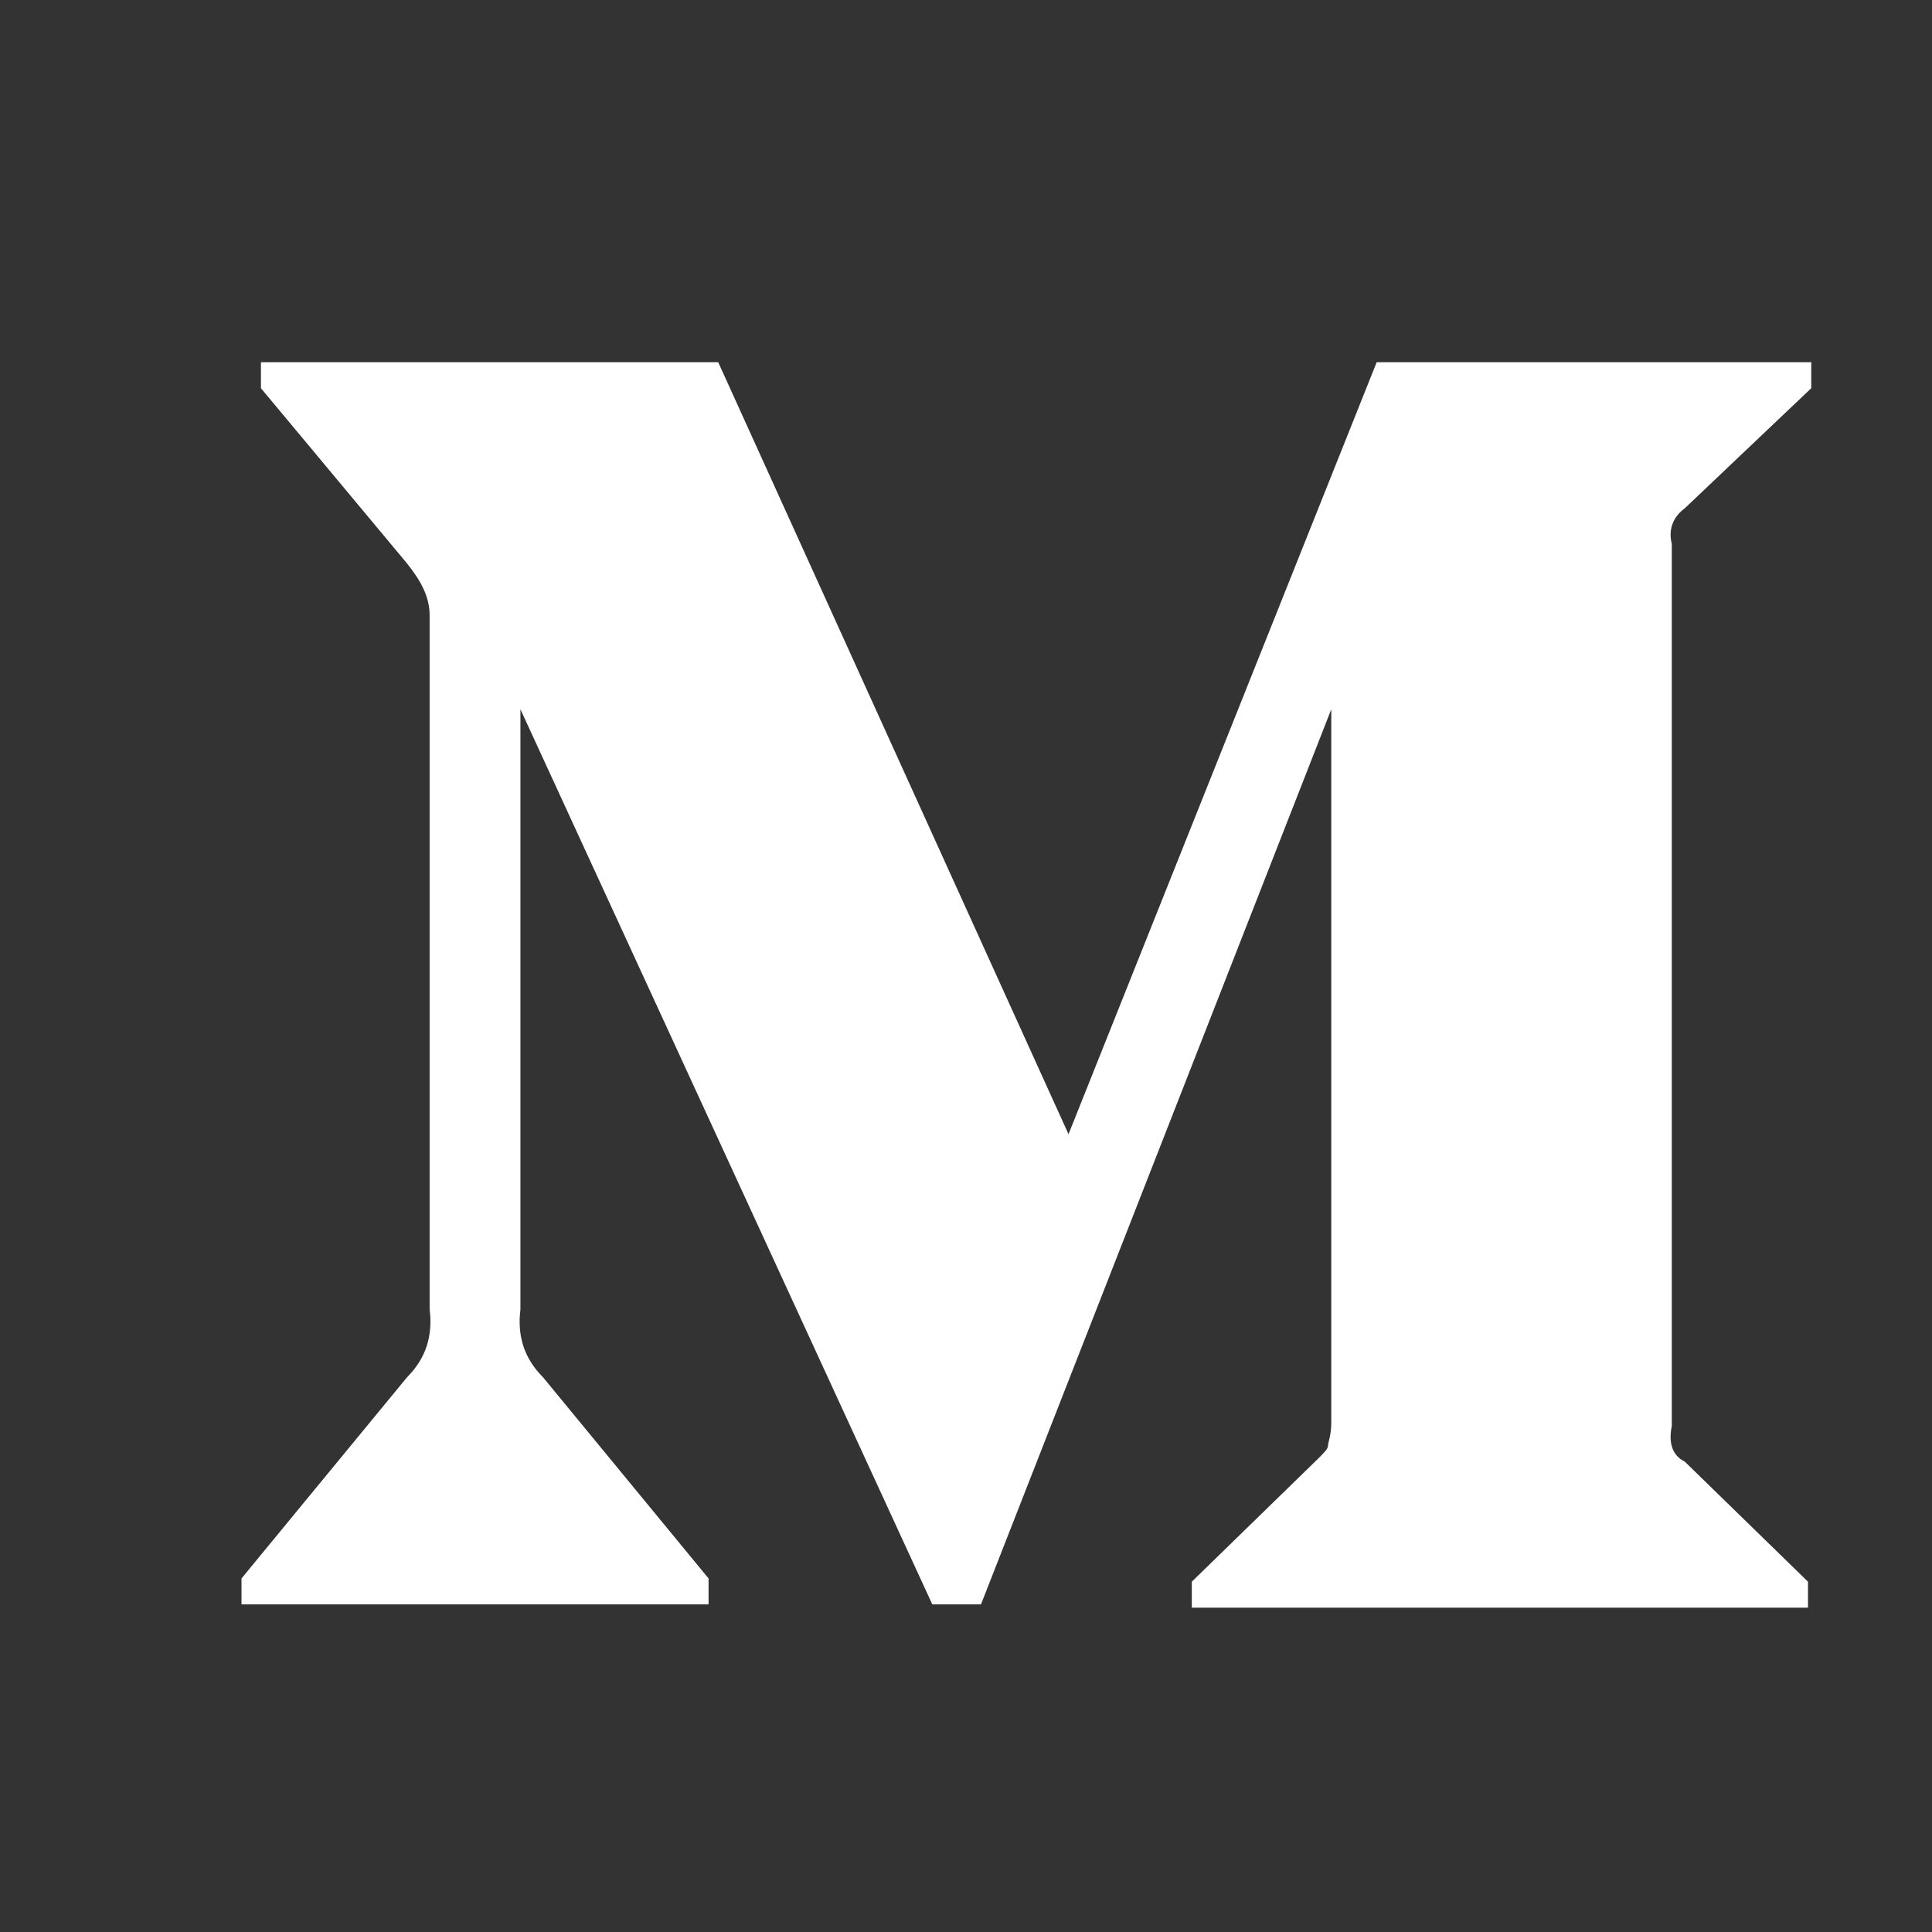 <svg width="16" height="16" viewBox="0 0 16 16" fill="none" xmlns="http://www.w3.org/2000/svg">
<rect x="0" y="0" width="16" height="16" fill="#333333" stroke="none"/>
<path d="M3.558 5.095V10.843C3.585 11.058 3.531 11.246 3.37 11.407L2 13.072V13.287H5.868V13.072L4.498 11.407C4.337 11.246 4.283 11.058 4.31 10.843V5.874L7.721 13.287H8.124L11.025 5.874V11.783C11.025 11.89 10.998 11.944 10.998 11.971C10.998 11.998 10.971 12.025 10.917 12.079L9.87 13.099V13.314H14.973V13.099L13.953 12.105C13.845 12.052 13.818 11.944 13.845 11.81V4.504C13.818 4.397 13.845 4.289 13.953 4.209L15 3.215V3H11.401L8.849 9.393L5.948 3H2.161V3.215L3.37 4.665C3.477 4.8 3.558 4.934 3.558 5.095Z" fill="white"/>
</svg>
